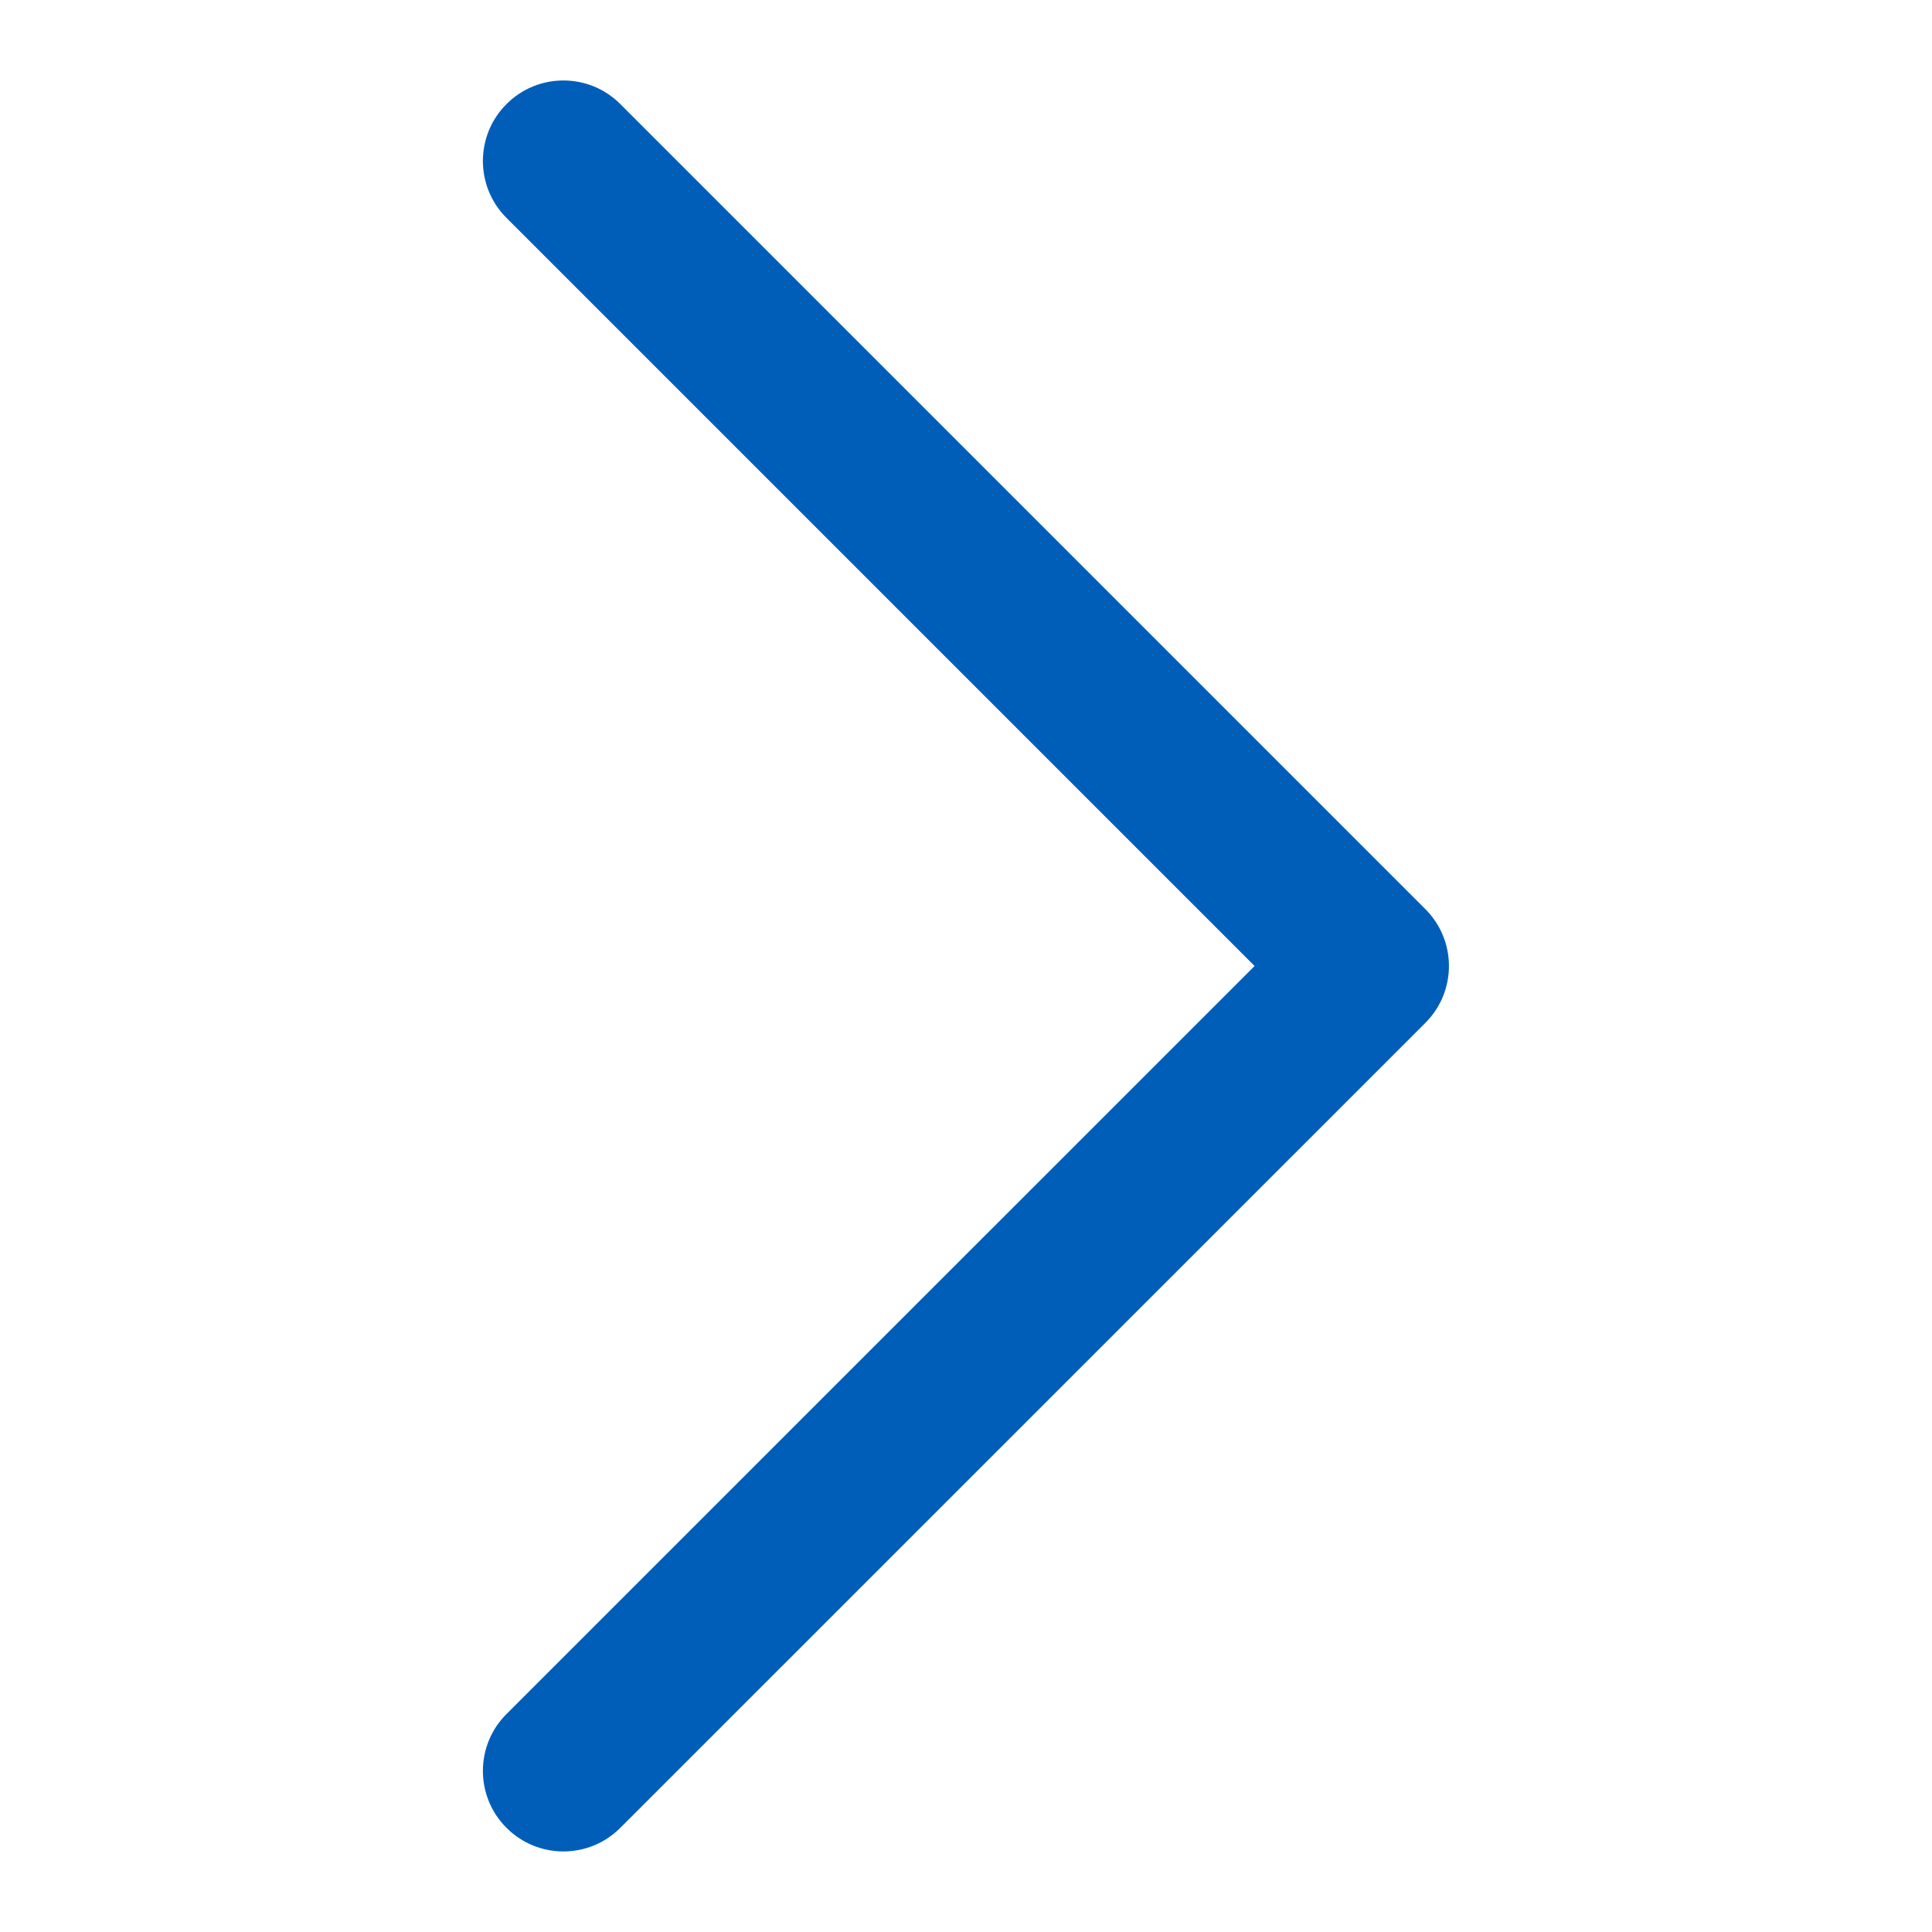 <?xml version="1.0" encoding="UTF-8"?>
<svg width="24px" height="24px" viewBox="0 0 24 24" version="1.1" xmlns="http://www.w3.org/2000/svg" xmlns:xlink="http://www.w3.org/1999/xlink">
    <!-- Generator: Sketch 59.1 (86144) - https://sketch.com -->
    <title>00 atome / icon / chevron / right-blue</title>
    <desc>Created with Sketch.</desc>
    <g id="00-atome-/-icon-/-chevron-/-right-blue" stroke="none" stroke-width="1" fill="#005EB8">
        <path d="M11.999,15.586 L2.707,6.293 C2.317,5.902 1.683,5.902 1.293,6.293 C0.902,6.683 0.902,7.317 1.293,7.707 L11.292,17.707 C11.682,18.098 12.315,18.098 12.706,17.707 L22.706,7.707 C23.097,7.317 23.097,6.683 22.706,6.293 C22.316,5.902 21.682,5.902 21.292,6.293 L11.999,15.586 Z" id="path" transform="translate(11.999, 12) rotate(-90) translate(-11.999, -12) "></path>
    </g>
</svg>
